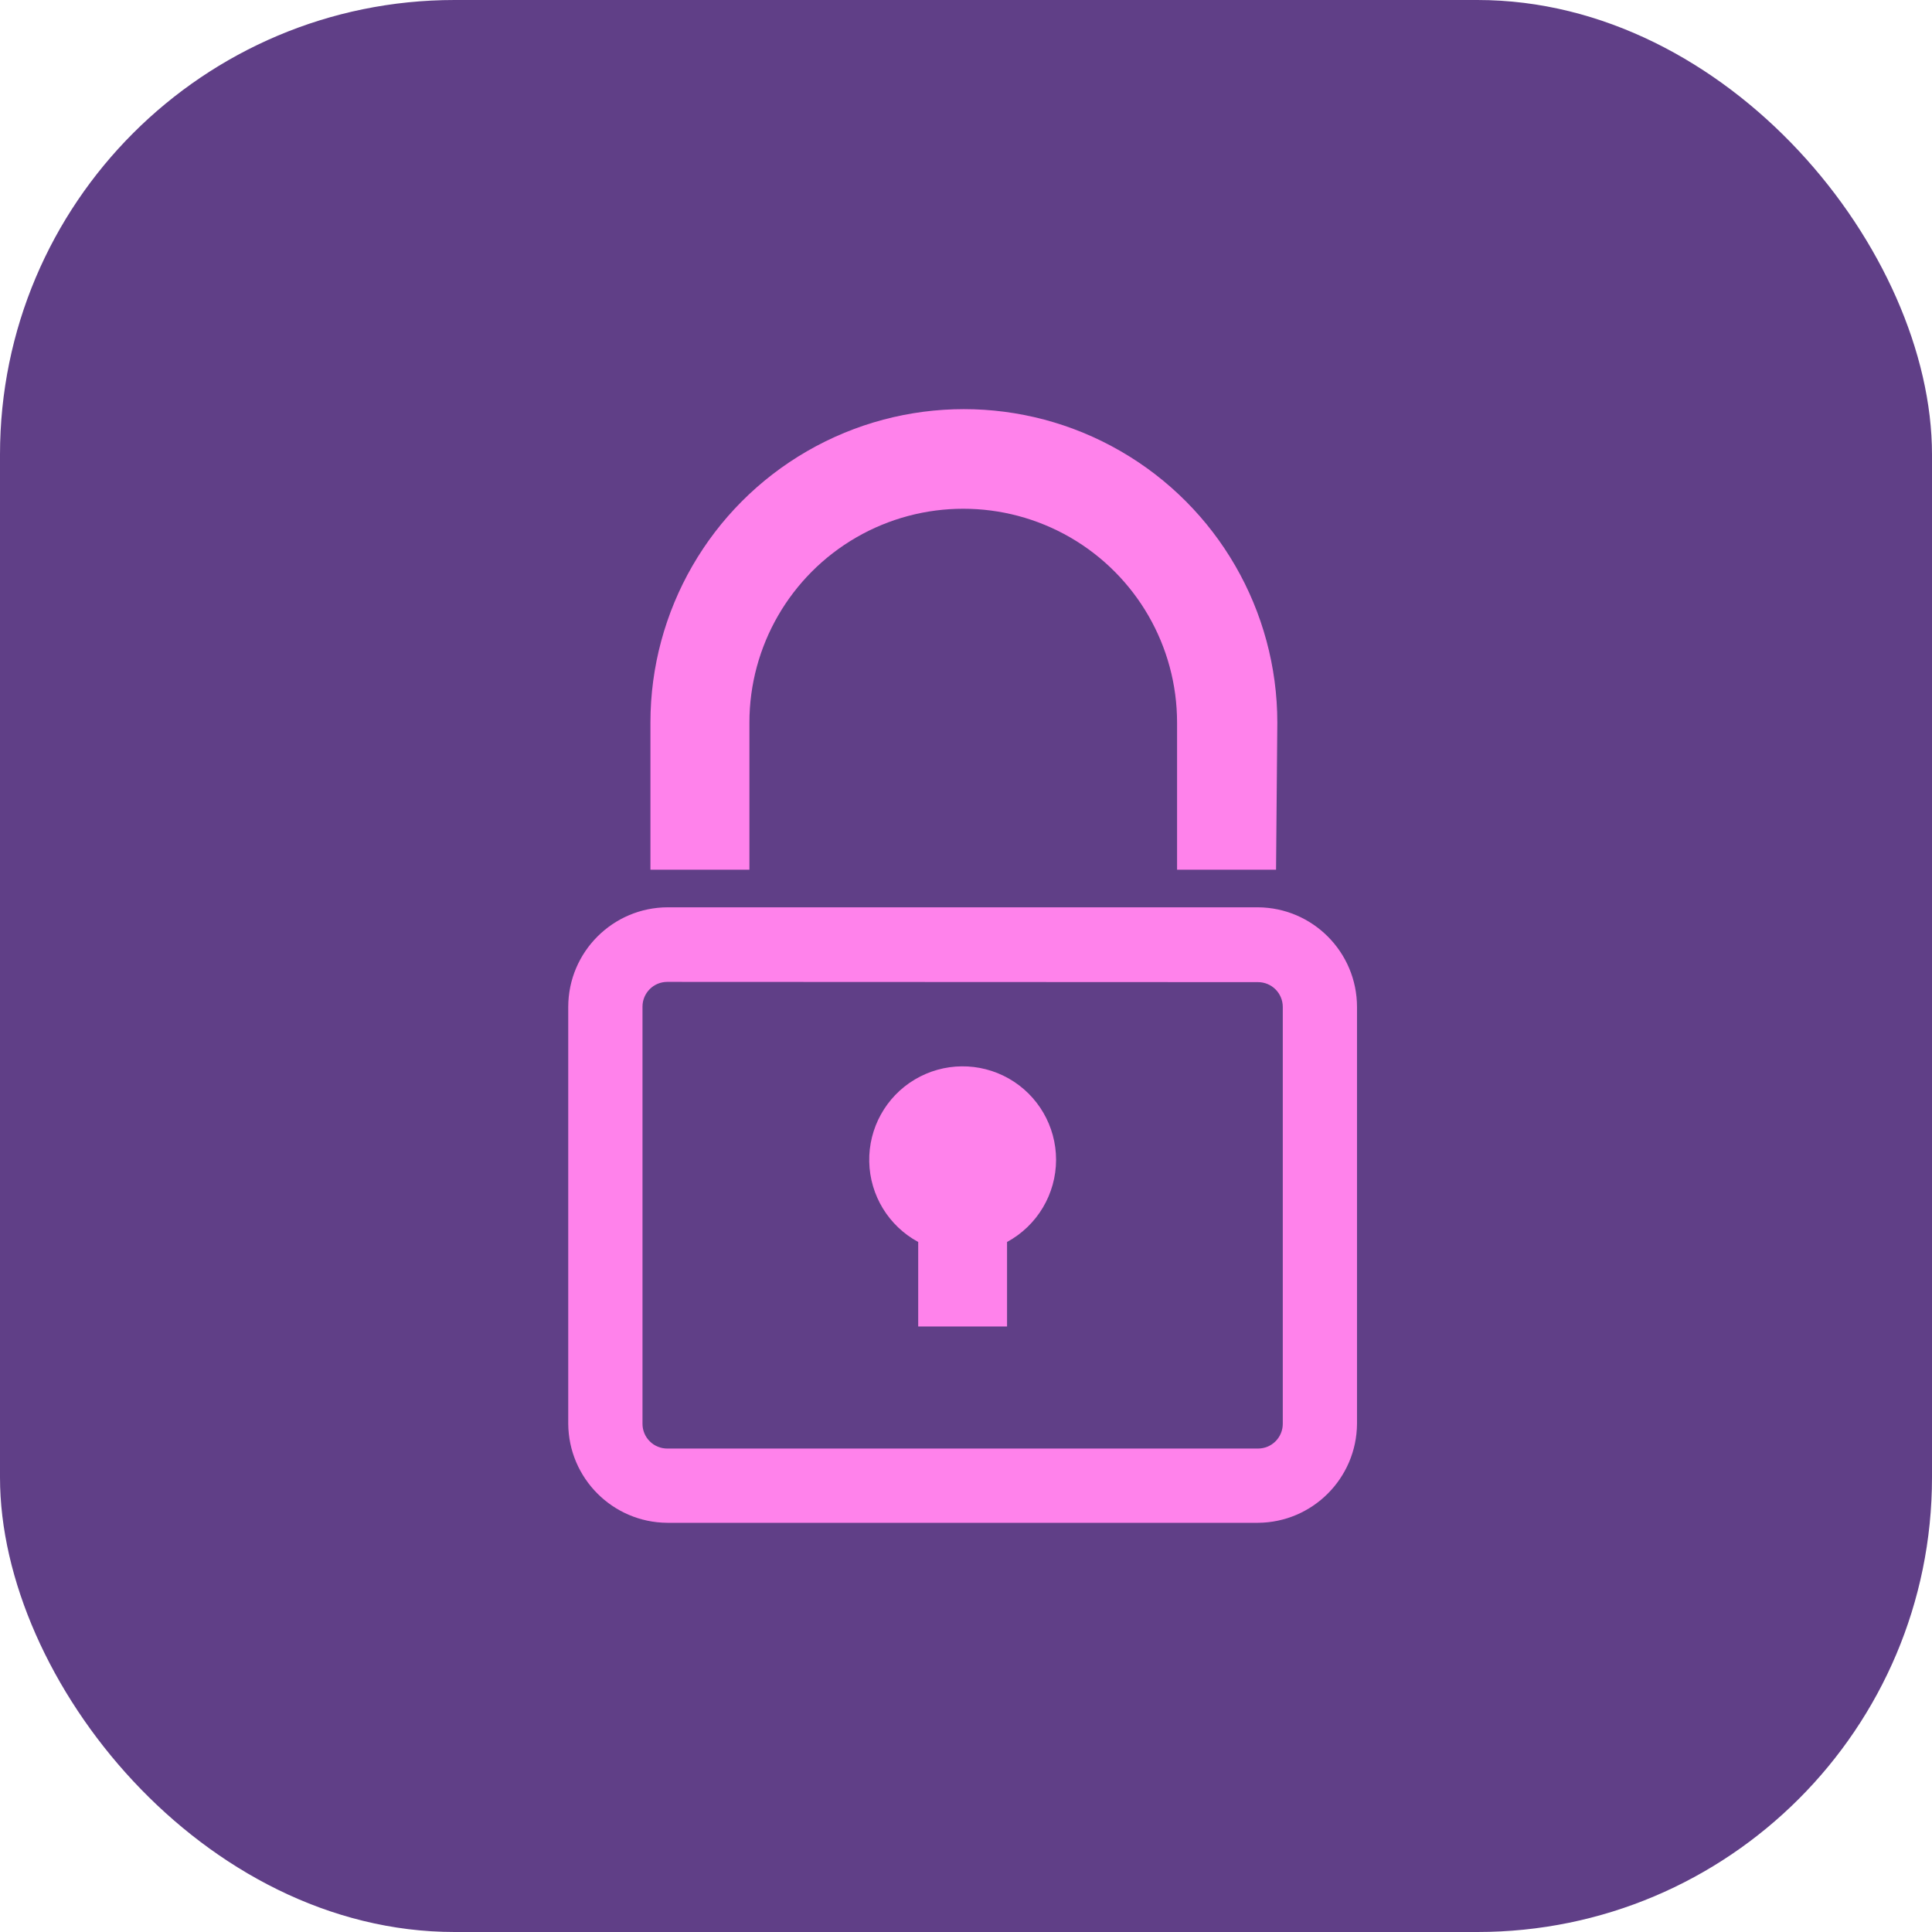 <svg width="85" height="85" viewBox="0 0 85 85" fill="none" xmlns="http://www.w3.org/2000/svg">
<rect width="85" height="85" rx="20" fill="#603F87"/>
<path d="M55.348 66.997H29.355C26.959 66.98 25.019 65.04 25 62.642V44.299C25.004 41.881 26.965 39.92 29.383 39.918H55.348C57.755 39.935 59.699 41.892 59.703 44.299V62.642C59.684 65.04 57.745 66.98 55.348 66.997ZM29.355 43.199C28.756 43.199 28.267 43.686 28.267 44.288V62.642C28.267 62.931 28.381 63.207 28.586 63.411C28.79 63.616 29.066 63.73 29.355 63.73H55.348C55.637 63.73 55.914 63.616 56.118 63.411C56.322 63.207 56.437 62.931 56.437 62.642V44.299C56.437 44.012 56.322 43.733 56.118 43.529C55.914 43.325 55.637 43.21 55.348 43.21L29.355 43.199Z" fill="#FF82EB"/>
<path d="M56.141 38.264H51.786V31.79C51.786 28.43 49.993 25.325 47.084 23.643C44.172 21.963 40.586 21.963 37.675 23.643C34.764 25.325 32.971 28.43 32.971 31.79V38.264H28.616V31.79C28.616 26.865 31.244 22.312 35.51 19.849C39.779 17.384 45.036 17.384 49.302 19.849C53.568 22.311 56.197 26.865 56.197 31.79L56.141 38.264Z" fill="#FF82EB"/>
<path d="M46.463 51.026C46.463 49.548 45.669 48.183 44.383 47.451C43.096 46.72 41.518 46.737 40.246 47.494C38.977 48.251 38.211 49.633 38.243 51.111C38.273 52.589 39.096 53.938 40.397 54.642V58.359H44.306V54.642C45.633 53.923 46.461 52.536 46.463 51.026Z" fill="#FF82EB"/>
</svg>
